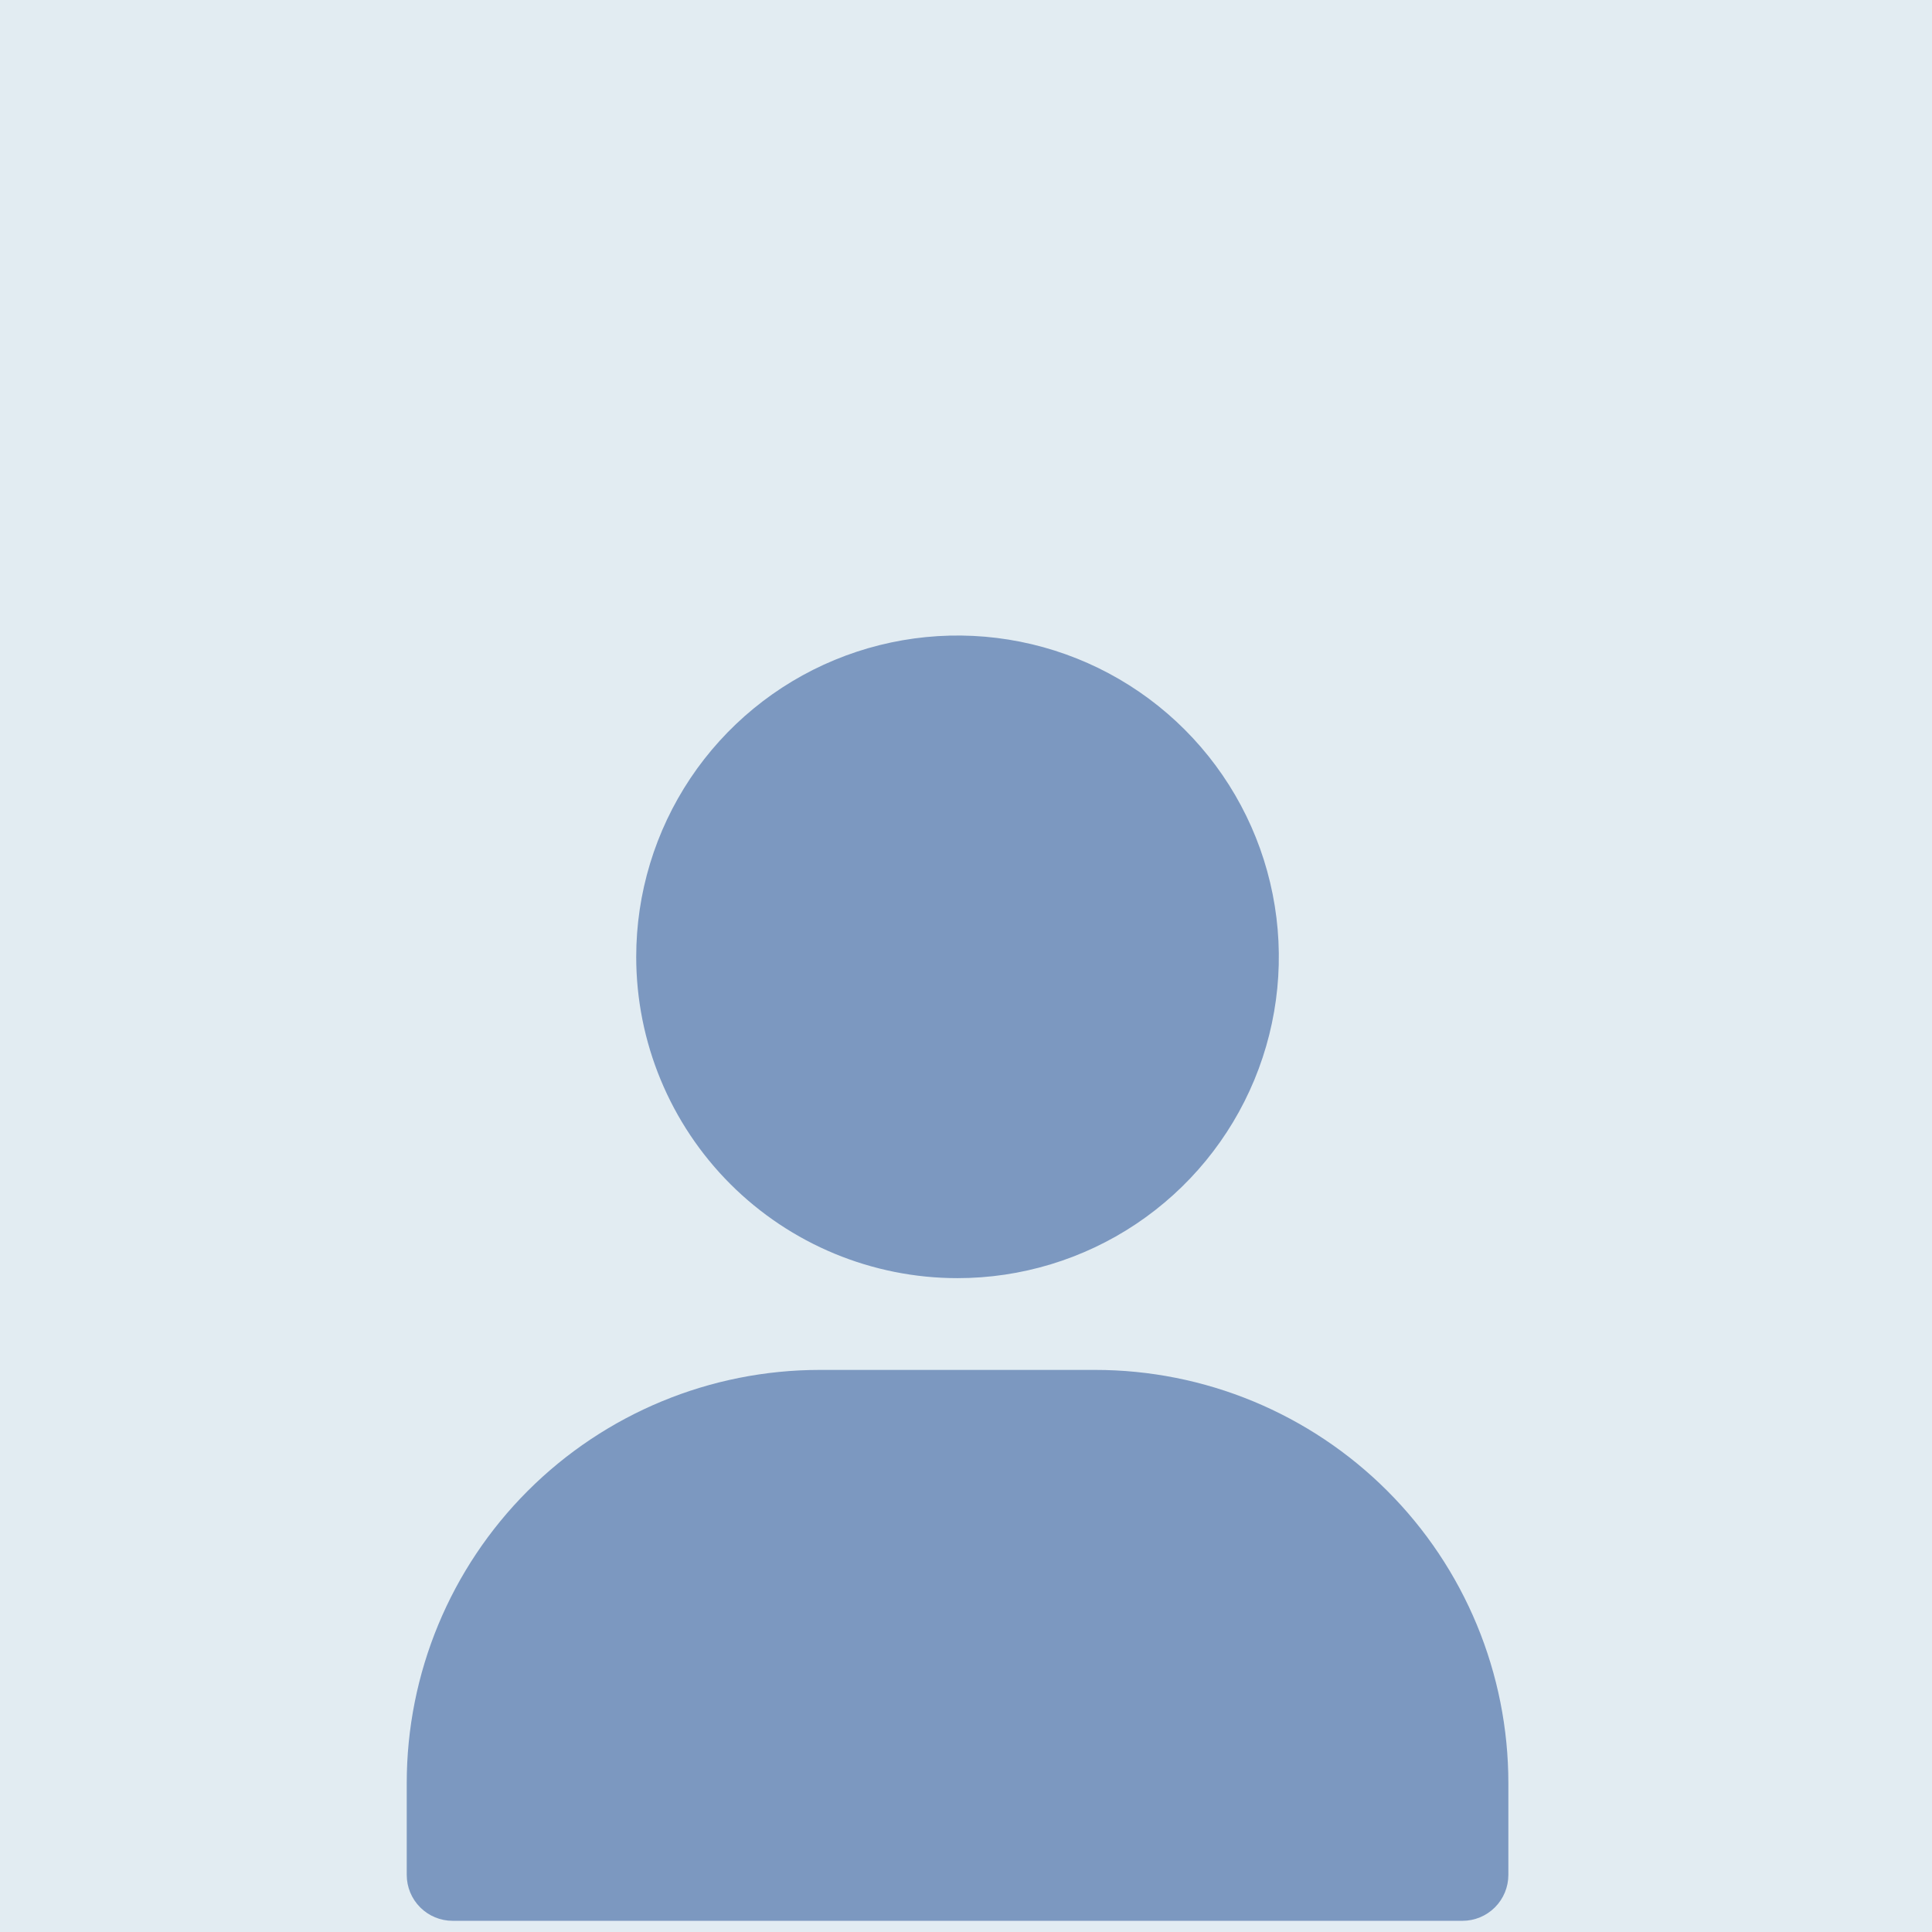 <svg width="76" height="76" viewBox="0 0 76 76" fill="none" xmlns="http://www.w3.org/2000/svg">
<rect width="76" height="76" fill="#E2ECF2"/>
<path d="M25.027 37.639C25.027 35.139 25.769 32.696 27.157 30.617C28.546 28.539 30.52 26.919 32.83 25.962C35.139 25.006 37.681 24.755 40.133 25.243C42.584 25.731 44.837 26.934 46.604 28.702C48.372 30.47 49.576 32.722 50.063 35.174C50.551 37.625 50.301 40.167 49.344 42.476C48.387 44.786 46.767 46.76 44.689 48.149C42.61 49.538 40.167 50.279 37.667 50.279C34.315 50.279 31.1 48.947 28.729 46.577C26.359 44.206 25.027 40.992 25.027 37.639ZM43.084 53.889H32.25C27.94 53.889 23.807 55.602 20.759 58.649C17.712 61.697 16 65.83 16 70.139V73.754C16 74.233 16.19 74.692 16.529 75.031C16.868 75.37 17.327 75.56 17.806 75.56H57.529C58.008 75.56 58.467 75.37 58.806 75.031C59.145 74.692 59.335 74.233 59.335 73.754V70.139C59.335 68.005 58.914 65.892 58.098 63.921C57.281 61.949 56.084 60.157 54.575 58.649C53.066 57.14 51.274 55.943 49.303 55.126C47.331 54.309 45.218 53.889 43.084 53.889Z" fill="#7C98C0"/>
</svg>
